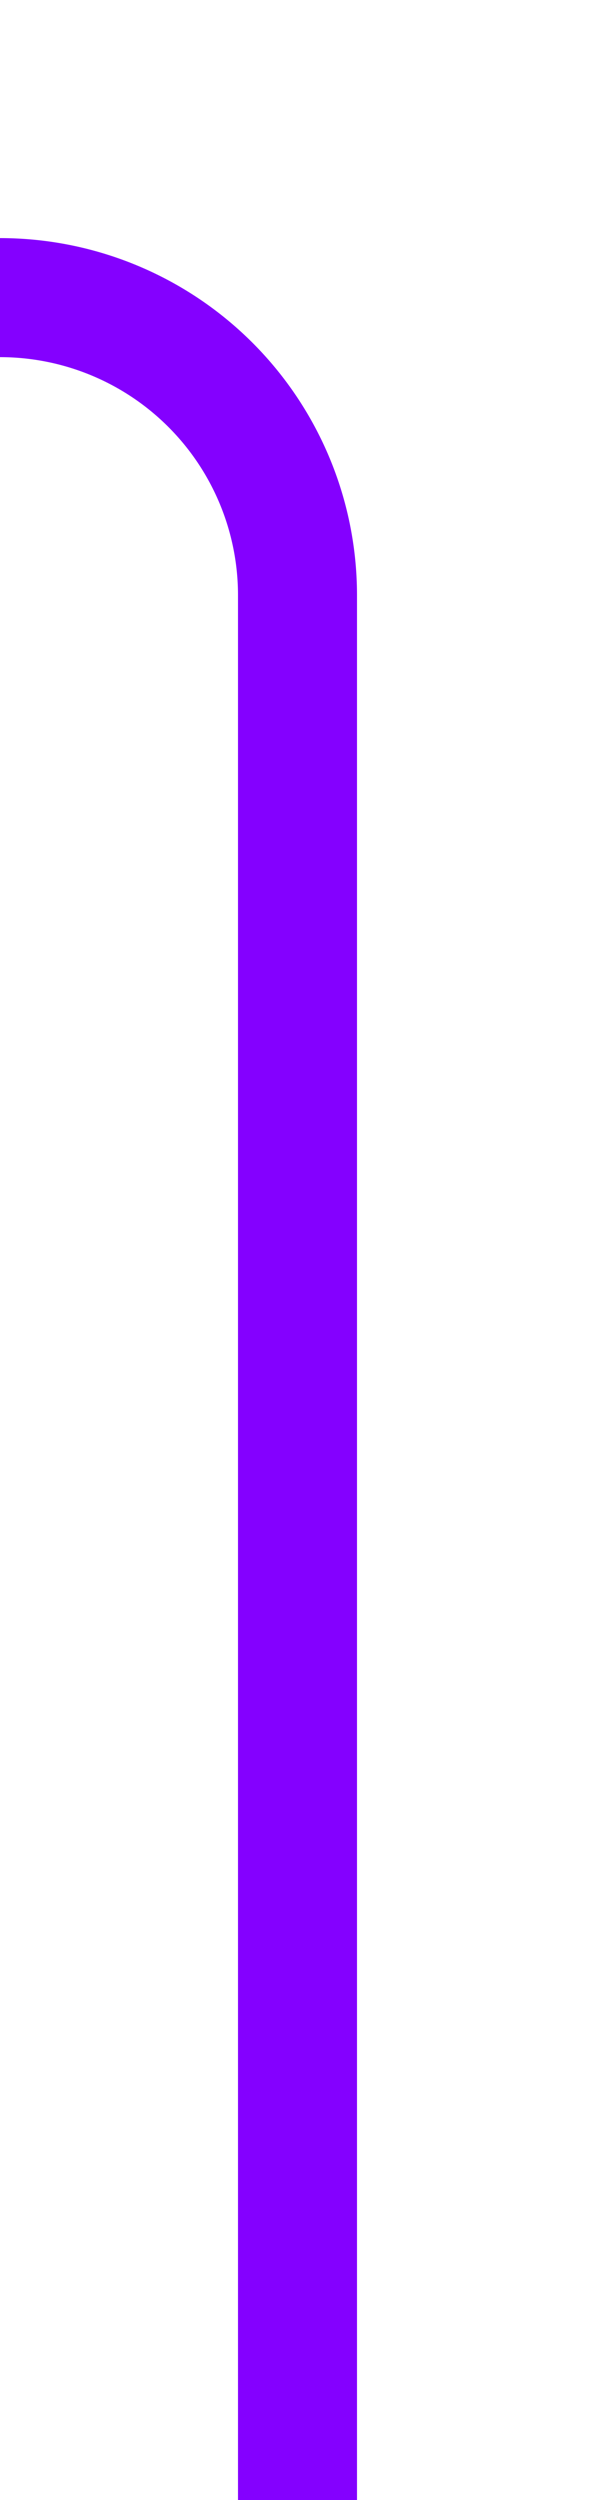 ﻿<?xml version="1.0" encoding="utf-8"?>
<svg version="1.1" xmlns:xlink="http://www.w3.org/1999/xlink" width="10px" height="42px" preserveAspectRatio="xMidYMin meet" viewBox="1263 815  8 42" xmlns="http://www.w3.org/2000/svg">
  <path d="M 1161 802  L 1161 815  A 5 5 0 0 0 1166 820 L 1262 820  A 5 5 0 0 1 1267 825 L 1267 857  " stroke-width="2" stroke="#8400ff" fill="none" />
</svg>